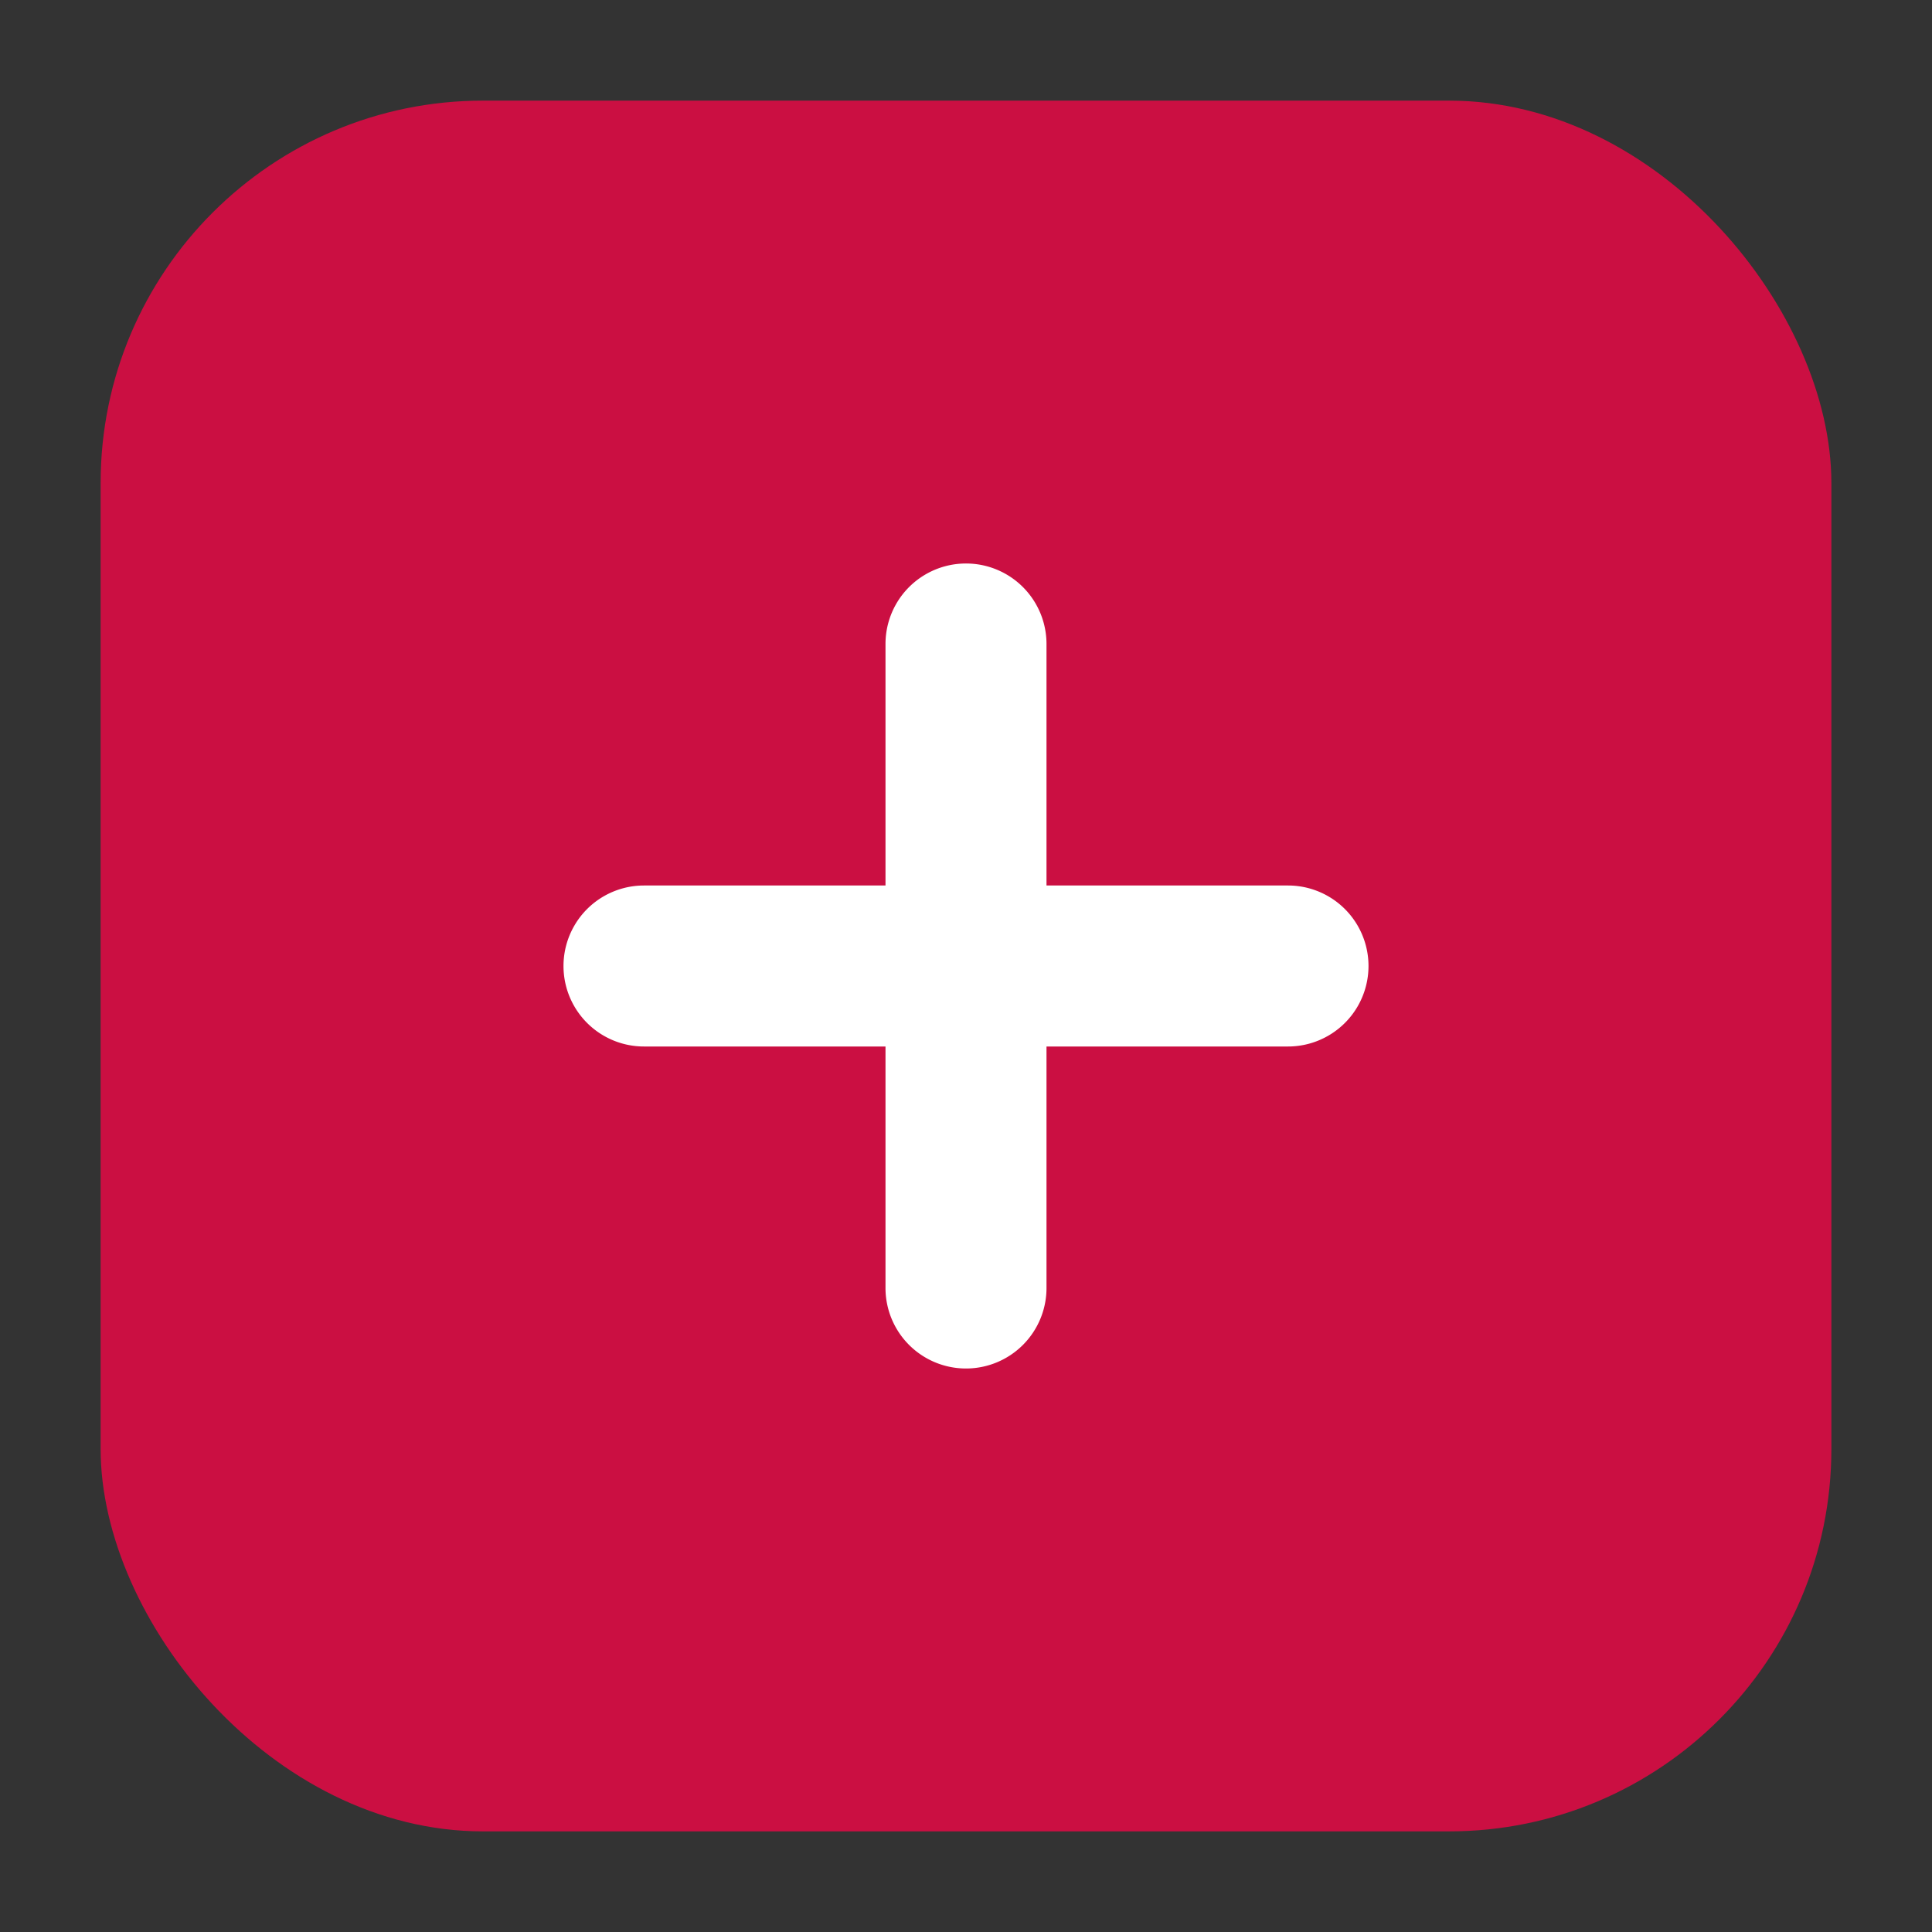 <svg xmlns="http://www.w3.org/2000/svg" version="1.1" xmlns:xlink="http://www.w3.org/1999/xlink" width="512" height="512" x="0" y="0" viewBox="0 0 24 24" style="enable-background:new 0 0 512 512" xml:space="preserve" class=""><rect x="0" y="0" width="24" height="24" fill="#333333" stroke="none"/><g><g data-name="Layer 2"><rect width="21.5" height="21.5" x="1.25" y="1.25" fill="#cb0f42" rx="4.75" opacity="1" data-original="#26de81" class=""></rect><g fill="#fff"><path d="M12 17a1 1 0 0 1-1-1V8a1 1 0 0 1 2 0v8a1 1 0 0 1-1 1z" fill="#ffffff" opacity="1" data-original="#ffffff"></path><path d="M8 13a1 1 0 0 1 0-2h8a1 1 0 0 1 0 2z" fill="#ffffff" opacity="1" data-original="#ffffff"></path></g></g></g></svg>